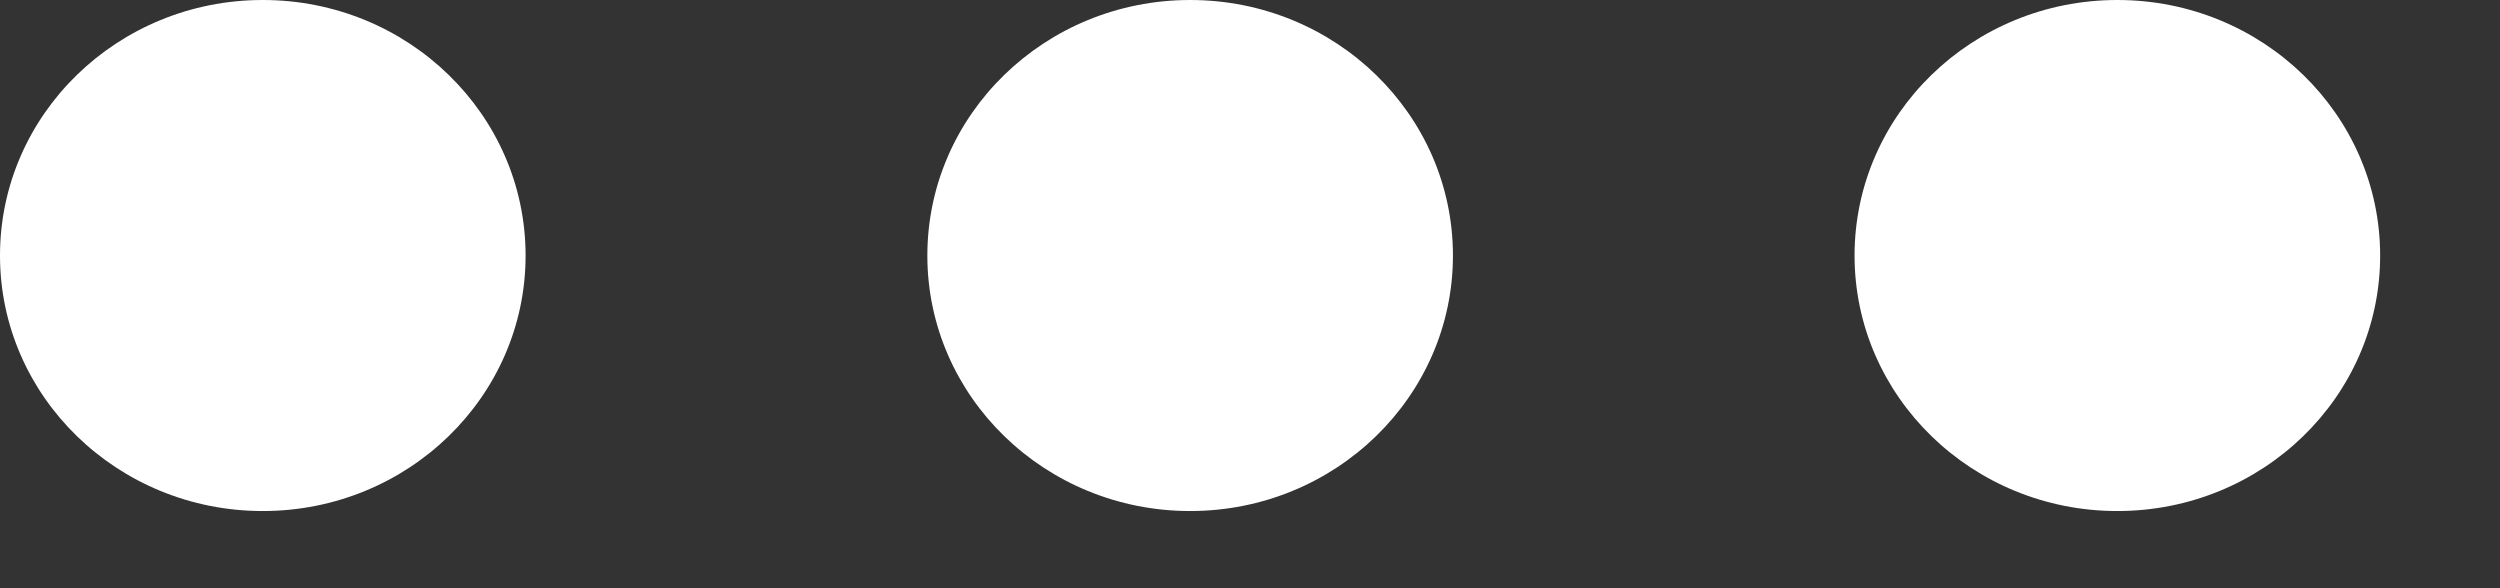 <svg width="17" height="4" viewBox="0 0 17 4" fill="none" xmlns="http://www.w3.org/2000/svg">
<rect x="0" y="0" width="17" height="4" fill="#333333" stroke="none"/>
<path d="M1.787 3.475C2.774 3.475 3.574 2.697 3.574 1.738C3.574 0.778 2.774 0 1.787 0C0.8 0 0 0.778 0 1.738C0 2.697 0.8 3.475 1.787 3.475Z" fill="white"/>
<path d="M8.093 3.475C9.08 3.475 9.88 2.697 9.88 1.738C9.88 0.778 9.08 0 8.093 0C7.106 0 6.306 0.778 6.306 1.738C6.306 2.697 7.106 3.475 8.093 3.475Z" fill="white"/>
<path d="M14.398 3.475C15.385 3.475 16.185 2.697 16.185 1.738C16.185 0.778 15.385 0 14.398 0C13.411 0 12.611 0.778 12.611 1.738C12.611 2.697 13.411 3.475 14.398 3.475Z" fill="white"/>
</svg>
